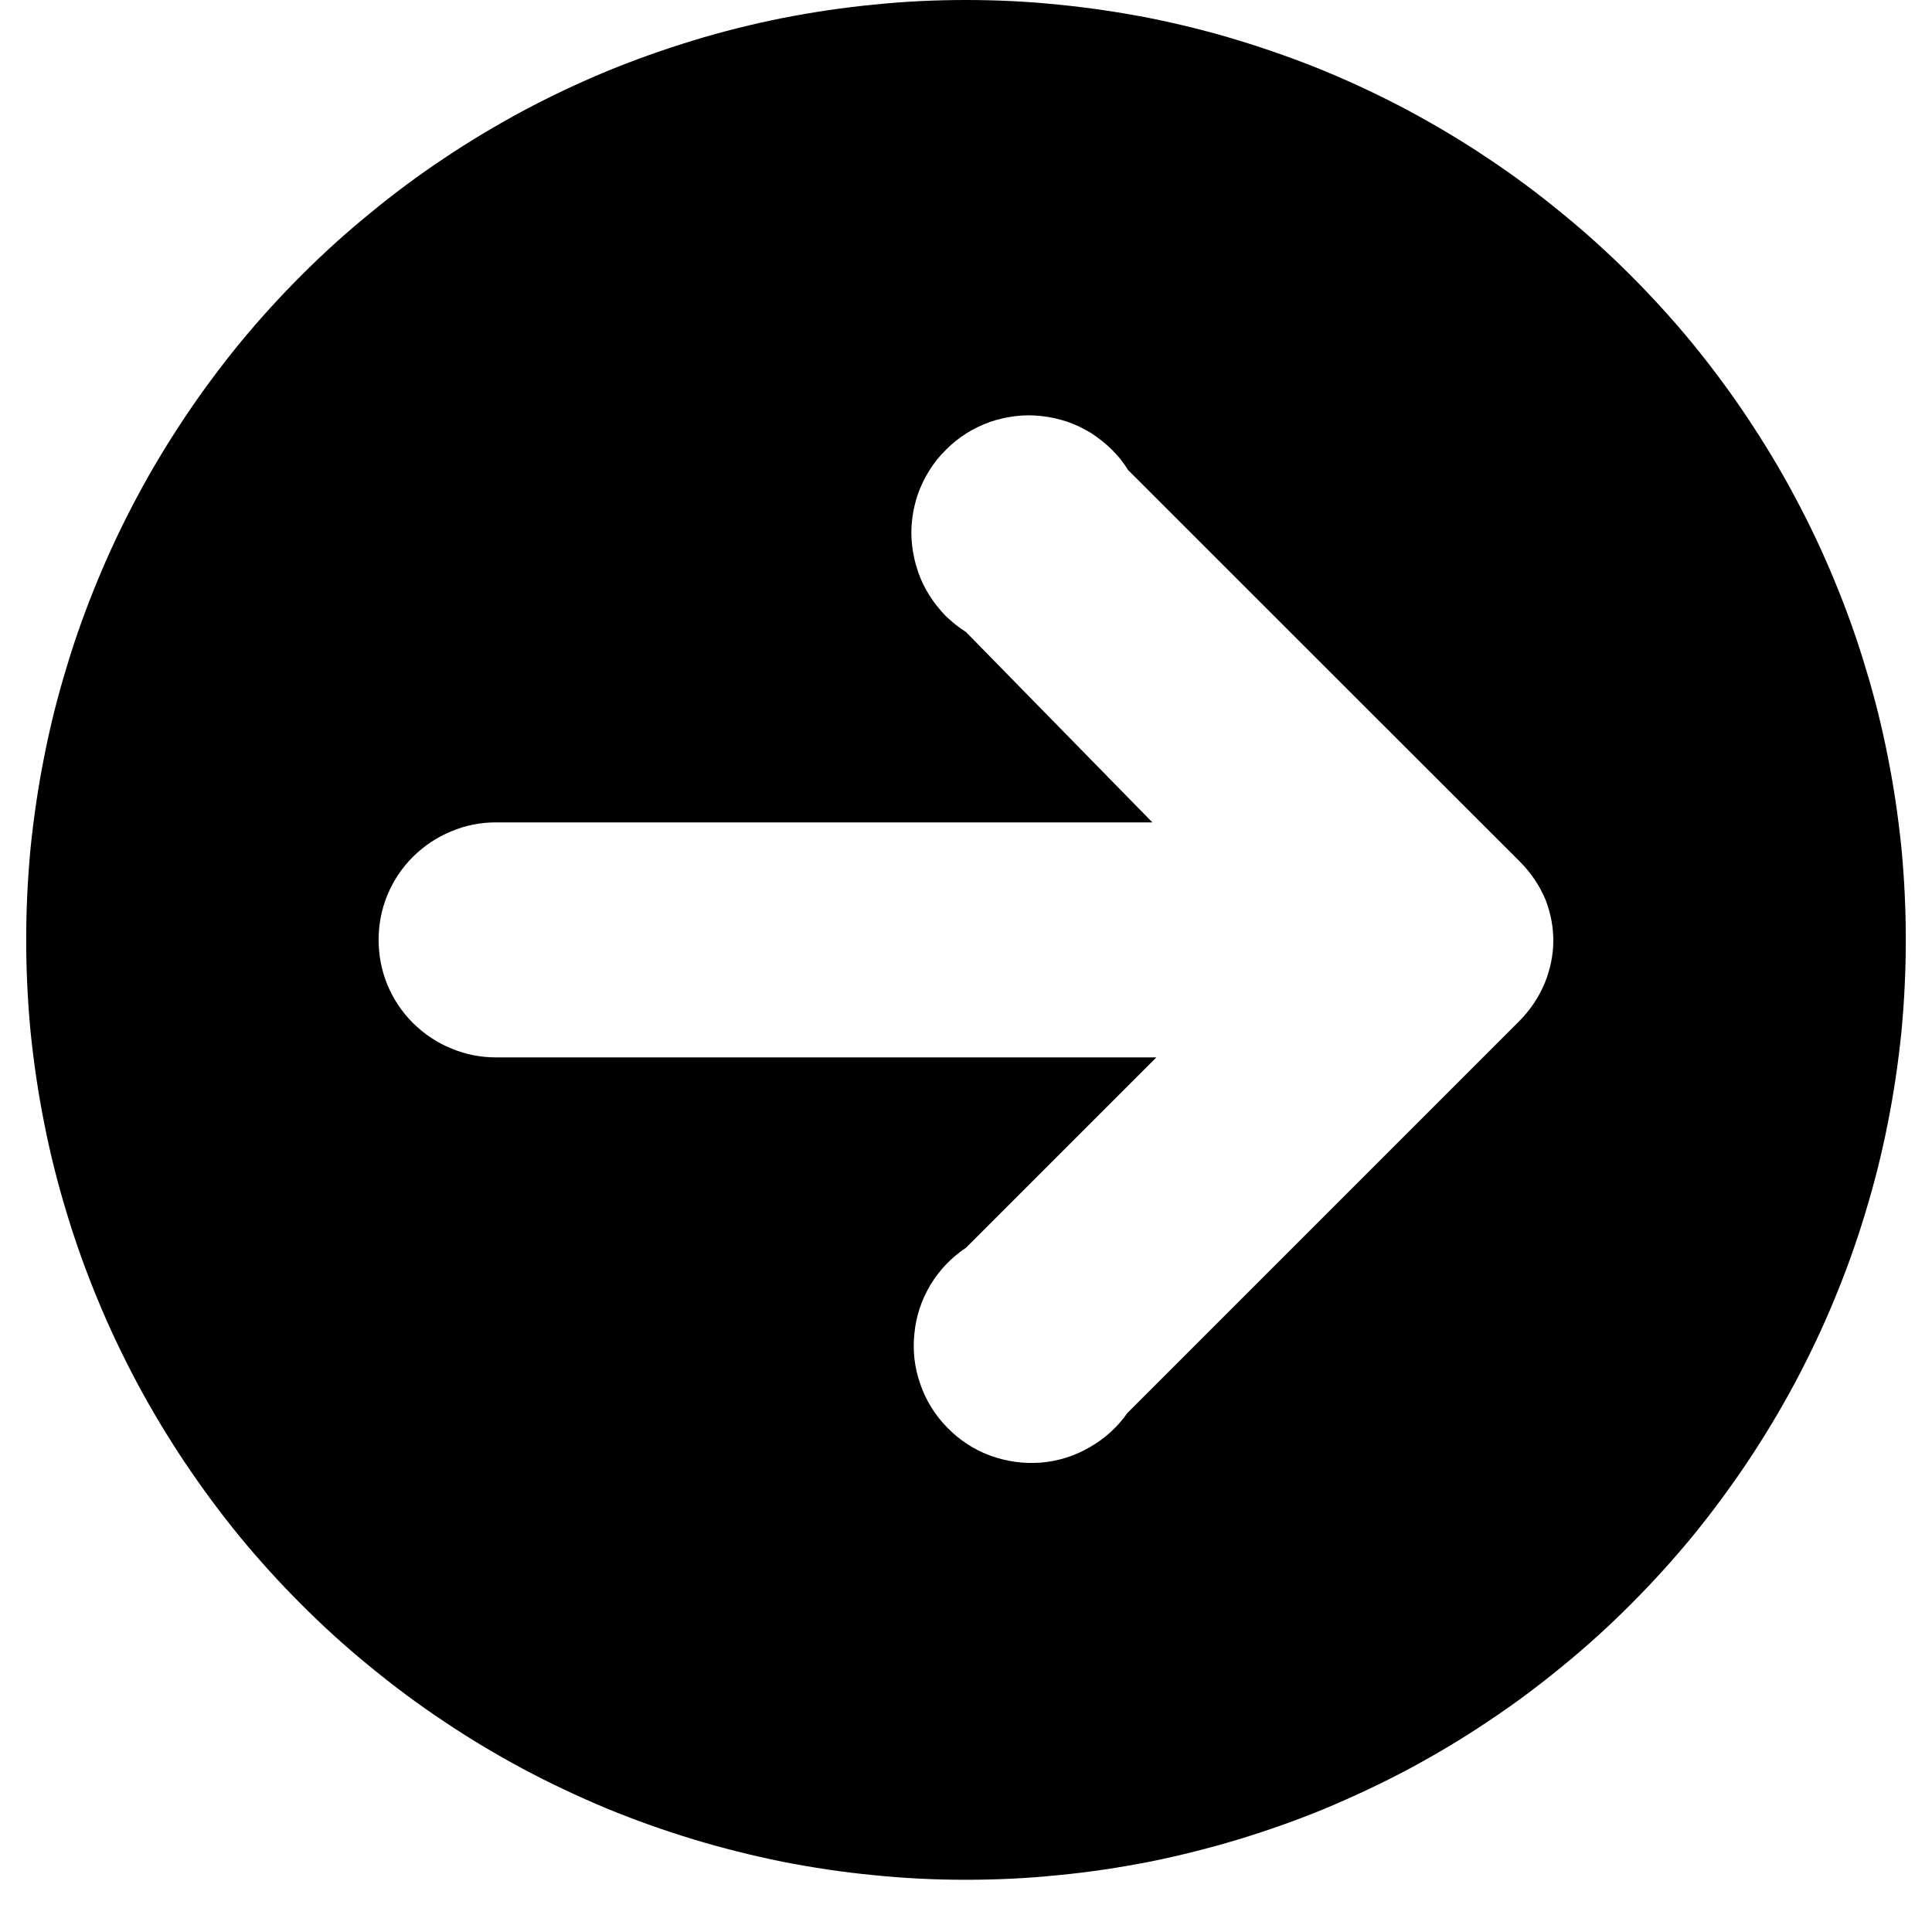 <svg xmlns="http://www.w3.org/2000/svg" xmlns:xlink="http://www.w3.org/1999/xlink" width="48" zoomAndPan="magnify" viewBox="0 0 36 36" height="48" preserveAspectRatio="xMidYMid meet" version="1.0"><defs><clipPath id="10821504f9"><path d="M 0.488 0 L 35.512 0 L 35.512 35.027 L 0.488 35.027 Z M 0.488 0 " clip-rule="nonzero"/></clipPath></defs><g clip-path="url(#10821504f9)"><path fill="#000000" d="M 18 0 C 17.426 0 16.855 0.027 16.285 0.086 C 15.711 0.141 15.145 0.227 14.582 0.336 C 14.02 0.449 13.465 0.586 12.918 0.754 C 12.367 0.922 11.828 1.113 11.297 1.332 C 10.77 1.551 10.25 1.797 9.746 2.066 C 9.238 2.34 8.746 2.633 8.27 2.953 C 7.793 3.27 7.332 3.613 6.891 3.977 C 6.445 4.34 6.023 4.723 5.617 5.129 C 5.211 5.535 4.824 5.961 4.461 6.402 C 4.098 6.848 3.758 7.305 3.438 7.785 C 3.121 8.262 2.824 8.75 2.555 9.258 C 2.285 9.762 2.039 10.281 1.82 10.812 C 1.602 11.34 1.406 11.879 1.242 12.43 C 1.074 12.977 0.934 13.535 0.824 14.098 C 0.711 14.66 0.629 15.227 0.57 15.797 C 0.516 16.367 0.488 16.941 0.488 17.512 C 0.488 18.086 0.516 18.66 0.57 19.23 C 0.629 19.801 0.711 20.367 0.824 20.93 C 0.934 21.492 1.074 22.047 1.242 22.598 C 1.406 23.145 1.602 23.688 1.82 24.215 C 2.039 24.746 2.285 25.262 2.555 25.77 C 2.824 26.273 3.121 26.766 3.438 27.242 C 3.758 27.719 4.098 28.18 4.461 28.625 C 4.824 29.066 5.211 29.492 5.617 29.898 C 6.023 30.305 6.445 30.688 6.891 31.051 C 7.332 31.414 7.793 31.758 8.27 32.074 C 8.746 32.395 9.238 32.688 9.746 32.961 C 10.25 33.23 10.77 33.473 11.297 33.695 C 11.828 33.914 12.367 34.105 12.918 34.273 C 13.465 34.438 14.02 34.578 14.582 34.691 C 15.145 34.801 15.711 34.887 16.285 34.941 C 16.855 35 17.426 35.027 18 35.027 C 18.574 35.027 19.145 35 19.715 34.941 C 20.289 34.887 20.855 34.801 21.418 34.691 C 21.98 34.578 22.535 34.438 23.082 34.273 C 23.633 34.105 24.172 33.914 24.703 33.695 C 25.23 33.473 25.75 33.23 26.254 32.961 C 26.762 32.688 27.254 32.395 27.73 32.074 C 28.207 31.758 28.668 31.414 29.109 31.051 C 29.555 30.688 29.977 30.305 30.383 29.898 C 30.789 29.492 31.176 29.066 31.539 28.625 C 31.902 28.18 32.242 27.719 32.562 27.242 C 32.879 26.766 33.176 26.273 33.445 25.77 C 33.715 25.262 33.961 24.746 34.18 24.215 C 34.398 23.688 34.594 23.145 34.758 22.598 C 34.926 22.047 35.066 21.492 35.176 20.93 C 35.289 20.367 35.371 19.801 35.43 19.23 C 35.484 18.66 35.512 18.086 35.512 17.512 C 35.512 16.941 35.484 16.367 35.43 15.797 C 35.371 15.227 35.289 14.66 35.176 14.098 C 35.066 13.535 34.926 12.977 34.758 12.43 C 34.594 11.879 34.398 11.34 34.18 10.812 C 33.961 10.281 33.715 9.762 33.445 9.258 C 33.176 8.75 32.879 8.262 32.562 7.785 C 32.242 7.305 31.902 6.848 31.539 6.402 C 31.176 5.961 30.789 5.535 30.383 5.129 C 29.977 4.723 29.555 4.34 29.109 3.977 C 28.668 3.613 28.207 3.27 27.73 2.953 C 27.254 2.633 26.762 2.34 26.254 2.066 C 25.75 1.797 25.23 1.551 24.703 1.332 C 24.172 1.113 23.633 0.922 23.082 0.754 C 22.535 0.586 21.98 0.449 21.418 0.336 C 20.855 0.227 20.289 0.141 19.715 0.086 C 19.145 0.027 18.574 0 18 0 Z M 28.785 18.316 C 28.672 18.586 28.512 18.824 28.305 19.031 L 21.008 26.328 C 20.82 26.594 20.586 26.809 20.301 26.969 C 20.02 27.133 19.715 27.227 19.391 27.254 C 19.066 27.277 18.754 27.234 18.445 27.121 C 18.141 27.008 17.875 26.832 17.648 26.598 C 17.422 26.367 17.254 26.098 17.148 25.789 C 17.039 25.48 17.004 25.164 17.039 24.844 C 17.07 24.52 17.172 24.219 17.34 23.938 C 17.508 23.66 17.73 23.43 18 23.25 L 21.547 19.703 L 9.242 19.703 C 8.953 19.703 8.672 19.648 8.406 19.535 C 8.137 19.426 7.902 19.266 7.695 19.062 C 7.488 18.855 7.332 18.621 7.219 18.352 C 7.109 18.082 7.055 17.805 7.055 17.512 C 7.055 17.223 7.109 16.945 7.219 16.676 C 7.332 16.406 7.488 16.172 7.695 15.965 C 7.902 15.762 8.137 15.602 8.406 15.492 C 8.672 15.379 8.953 15.324 9.242 15.324 L 21.473 15.324 L 18 11.777 C 17.863 11.691 17.734 11.586 17.617 11.473 C 17.504 11.355 17.402 11.227 17.316 11.09 C 17.227 10.949 17.156 10.801 17.105 10.648 C 17.051 10.492 17.016 10.332 16.996 10.168 C 16.977 10.008 16.977 9.844 16.996 9.68 C 17.016 9.516 17.051 9.359 17.105 9.203 C 17.16 9.051 17.23 8.902 17.32 8.762 C 17.406 8.625 17.508 8.496 17.625 8.383 C 17.738 8.266 17.867 8.164 18.008 8.074 C 18.145 7.988 18.293 7.918 18.445 7.863 C 18.602 7.809 18.762 7.773 18.922 7.754 C 19.086 7.734 19.25 7.734 19.414 7.754 C 19.574 7.77 19.734 7.809 19.891 7.859 C 20.047 7.914 20.191 7.984 20.332 8.07 C 20.469 8.16 20.598 8.262 20.715 8.375 C 20.832 8.492 20.934 8.617 21.02 8.758 L 28.32 16.055 C 28.527 16.262 28.688 16.5 28.801 16.77 C 28.996 17.285 28.992 17.801 28.785 18.316 Z M 28.785 18.316 " fill-opacity="1" fill-rule="nonzero"/></g></svg>